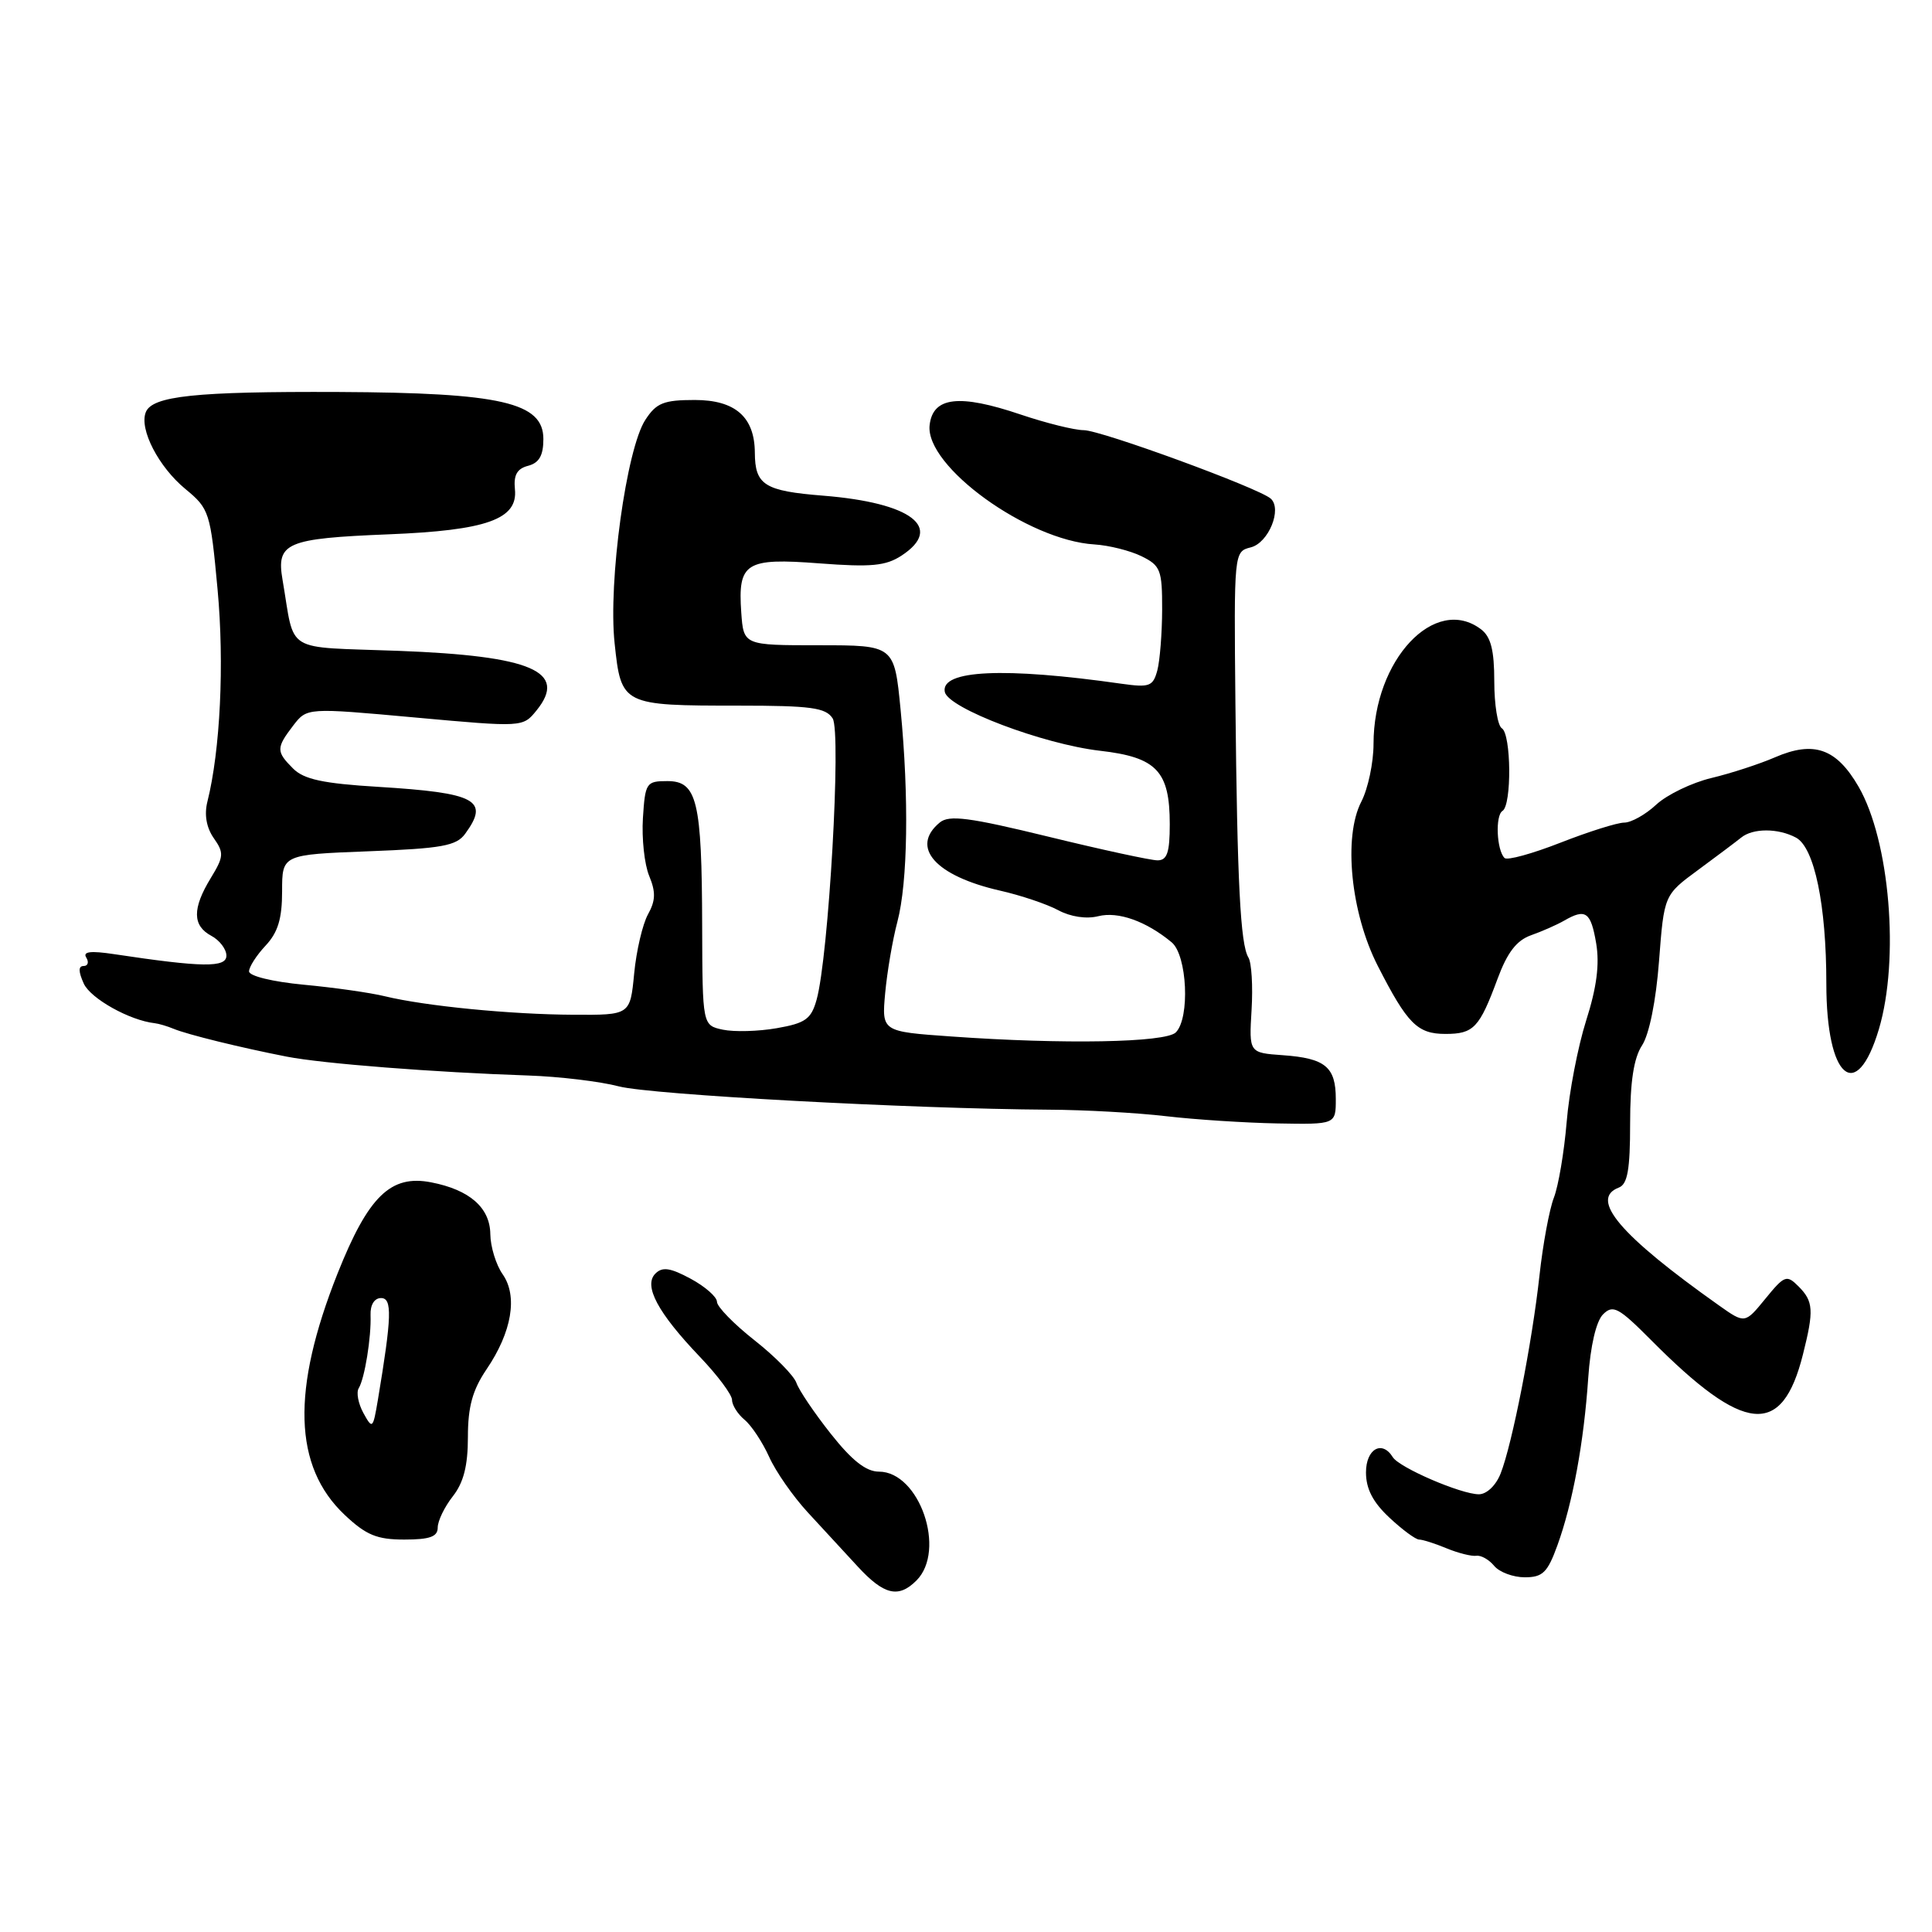 <?xml version="1.0" encoding="UTF-8" standalone="no"?>
<!DOCTYPE svg PUBLIC "-//W3C//DTD SVG 1.1//EN" "http://www.w3.org/Graphics/SVG/1.1/DTD/svg11.dtd" >
<svg xmlns="http://www.w3.org/2000/svg" xmlns:xlink="http://www.w3.org/1999/xlink" version="1.1" viewBox="0 0 256 256">
 <g >
 <path fill="currentColor"
d=" M 121.43 209.43 C 125.43 205.43 121.83 195.00 116.46 195.00 C 114.76 195.00 112.88 193.52 110.09 189.99 C 107.91 187.24 105.86 184.20 105.53 183.24 C 105.20 182.28 102.70 179.74 99.97 177.59 C 97.23 175.43 95.00 173.14 95.00 172.49 C 95.00 171.85 93.43 170.47 91.52 169.44 C 88.81 167.98 87.77 167.83 86.84 168.76 C 85.24 170.36 87.16 173.95 92.75 179.80 C 95.09 182.25 97.00 184.81 97.00 185.50 C 97.00 186.19 97.75 187.37 98.66 188.13 C 99.57 188.88 101.03 191.09 101.91 193.03 C 102.78 194.98 105.08 198.27 107.00 200.36 C 108.92 202.44 111.92 205.69 113.65 207.57 C 117.12 211.34 119.05 211.81 121.43 209.43 Z  M 206.37 204.75 C 208.39 199.17 209.87 191.14 210.45 182.57 C 210.74 178.33 211.50 175.07 212.41 174.16 C 213.73 172.84 214.46 173.23 218.79 177.58 C 231.16 190.03 236.13 190.50 238.90 179.47 C 240.37 173.63 240.29 172.44 238.32 170.46 C 236.74 168.88 236.46 168.98 233.92 172.09 C 231.21 175.41 231.21 175.41 227.75 172.96 C 214.65 163.68 210.57 158.87 214.50 157.36 C 215.66 156.92 216.00 154.98 216.00 148.86 C 216.00 143.32 216.48 140.20 217.58 138.52 C 218.53 137.07 219.43 132.61 219.83 127.35 C 220.50 118.59 220.50 118.59 225.00 115.28 C 227.47 113.46 230.04 111.53 230.71 110.99 C 232.26 109.72 235.61 109.72 237.98 110.99 C 240.42 112.30 242.00 119.91 242.00 130.36 C 242.00 142.89 245.98 146.34 248.96 136.38 C 251.72 127.11 250.41 111.40 246.27 104.24 C 243.33 99.16 240.34 98.12 235.19 100.35 C 233.16 101.23 229.37 102.47 226.77 103.09 C 224.18 103.71 220.89 105.30 219.47 106.61 C 218.06 107.93 216.14 109.00 215.22 109.00 C 214.30 109.00 210.50 110.20 206.77 111.66 C 203.04 113.12 199.71 114.04 199.36 113.69 C 198.31 112.65 198.11 108.05 199.09 107.45 C 200.33 106.68 200.25 97.27 199.00 96.50 C 198.45 96.16 198.00 93.37 198.00 90.30 C 198.00 86.16 197.55 84.38 196.25 83.39 C 190.15 78.76 182.00 87.43 182.00 98.57 C 182.00 101.06 181.27 104.51 180.38 106.23 C 177.97 110.90 178.98 120.98 182.57 128.00 C 186.49 135.67 187.81 137.00 191.53 137.00 C 195.27 137.00 196.03 136.20 198.44 129.68 C 199.72 126.22 200.95 124.61 202.86 123.93 C 204.31 123.42 206.28 122.55 207.24 122.00 C 210.11 120.34 210.79 120.82 211.50 124.99 C 211.97 127.78 211.57 130.85 210.17 135.24 C 209.08 138.68 207.91 144.73 207.59 148.69 C 207.26 152.64 206.50 157.14 205.90 158.69 C 205.30 160.23 204.44 164.88 203.99 169.00 C 203.02 177.88 200.37 191.38 198.84 195.25 C 198.22 196.83 196.99 198.00 195.96 198.00 C 193.60 198.00 185.41 194.47 184.55 193.08 C 183.13 190.78 181.00 191.99 181.00 195.10 C 181.00 197.28 181.92 199.06 184.11 201.10 C 185.81 202.69 187.58 204.00 188.04 204.00 C 188.50 204.00 190.14 204.52 191.68 205.16 C 193.23 205.80 195.00 206.24 195.62 206.15 C 196.23 206.05 197.30 206.65 197.99 207.49 C 198.68 208.32 200.50 209.00 202.04 209.00 C 204.42 209.00 205.06 208.37 206.37 204.75 Z  M 58.00 202.41 C 58.00 201.53 58.90 199.67 60.00 198.27 C 61.43 196.45 62.00 194.22 62.00 190.41 C 62.00 186.40 62.61 184.19 64.47 181.44 C 67.83 176.49 68.63 171.74 66.60 168.84 C 65.72 167.58 64.99 165.19 64.97 163.53 C 64.93 160.03 62.24 157.66 57.15 156.67 C 51.77 155.61 48.81 158.49 44.73 168.74 C 38.59 184.20 38.88 194.32 45.67 200.73 C 48.52 203.41 49.94 204.00 53.57 204.00 C 56.96 204.00 58.00 203.62 58.00 202.41 Z  M 177.00 145.62 C 177.00 141.37 175.61 140.22 169.98 139.82 C 165.50 139.50 165.50 139.50 165.84 133.81 C 166.03 130.67 165.84 127.55 165.42 126.87 C 164.36 125.15 163.94 116.94 163.70 93.30 C 163.50 73.14 163.51 73.09 165.73 72.53 C 168.09 71.94 169.92 67.45 168.38 66.07 C 166.79 64.66 145.87 57.00 143.60 57.00 C 142.39 57.00 138.63 56.07 135.25 54.93 C 127.09 52.17 123.61 52.58 123.18 56.33 C 122.55 61.76 136.16 71.61 145.02 72.14 C 146.93 72.26 149.74 72.96 151.25 73.70 C 153.78 74.94 154.00 75.52 153.99 80.78 C 153.98 83.92 153.69 87.55 153.35 88.84 C 152.78 90.95 152.31 91.12 148.61 90.60 C 133.07 88.38 124.61 88.77 125.19 91.68 C 125.62 93.84 138.22 98.61 145.76 99.48 C 153.27 100.34 155.00 102.17 155.00 109.22 C 155.00 112.96 154.65 114.00 153.38 114.00 C 152.49 114.00 145.98 112.59 138.90 110.86 C 128.40 108.30 125.76 107.96 124.52 108.99 C 120.57 112.26 123.93 116.06 132.50 118.01 C 135.25 118.63 138.72 119.80 140.21 120.60 C 141.84 121.48 143.95 121.80 145.53 121.40 C 148.16 120.74 151.87 122.06 155.25 124.86 C 157.31 126.57 157.70 134.90 155.80 136.80 C 154.45 138.15 140.91 138.40 126.07 137.34 C 116.83 136.69 116.83 136.69 117.29 131.59 C 117.55 128.79 118.27 124.53 118.91 122.13 C 120.29 116.90 120.46 105.64 119.33 94.00 C 118.50 85.50 118.50 85.50 108.51 85.50 C 98.53 85.50 98.53 85.50 98.22 81.15 C 97.76 74.55 98.79 73.90 108.58 74.65 C 115.43 75.17 117.36 74.99 119.46 73.62 C 125.10 69.92 120.79 66.62 109.09 65.68 C 101.29 65.06 100.04 64.27 100.02 59.97 C 99.99 55.25 97.42 53.00 92.06 53.00 C 87.95 53.00 86.97 53.39 85.52 55.62 C 83.00 59.45 80.57 77.13 81.44 85.24 C 82.31 93.44 82.43 93.50 97.88 93.50 C 107.46 93.50 109.42 93.77 110.33 95.19 C 111.50 97.01 109.80 126.80 108.20 132.48 C 107.49 135.03 106.72 135.58 102.93 136.24 C 100.49 136.67 97.28 136.75 95.79 136.44 C 93.08 135.86 93.08 135.86 93.04 122.68 C 93.00 106.10 92.37 103.50 88.43 103.50 C 85.63 103.50 85.49 103.72 85.19 108.40 C 85.02 111.09 85.39 114.54 86.02 116.06 C 86.91 118.20 86.87 119.35 85.86 121.16 C 85.15 122.45 84.32 125.97 84.03 129.00 C 83.50 134.50 83.50 134.50 76.00 134.46 C 67.67 134.42 56.36 133.31 51.00 132.01 C 49.08 131.54 44.24 130.85 40.25 130.48 C 36.13 130.09 33.00 129.33 33.00 128.71 C 33.00 128.12 33.99 126.58 35.19 125.30 C 36.83 123.55 37.38 121.73 37.38 118.10 C 37.38 113.24 37.38 113.24 48.82 112.80 C 58.54 112.43 60.47 112.08 61.63 110.49 C 64.90 106.02 63.13 105.06 50.09 104.26 C 42.82 103.82 40.27 103.27 38.84 101.84 C 36.58 99.58 36.58 99.11 38.86 96.13 C 40.68 93.77 40.68 93.77 54.98 95.07 C 69.28 96.37 69.28 96.37 71.09 94.14 C 75.27 88.98 70.47 86.91 52.80 86.24 C 37.39 85.66 39.14 86.73 37.44 76.84 C 36.59 71.91 37.91 71.35 51.50 70.80 C 64.49 70.28 68.64 68.80 68.23 64.83 C 68.04 62.94 68.51 62.10 69.98 61.72 C 71.44 61.33 72.00 60.36 72.00 58.17 C 72.00 53.33 66.41 52.04 44.87 51.94 C 25.88 51.86 20.14 52.46 19.31 54.64 C 18.44 56.89 21.02 61.87 24.56 64.79 C 27.74 67.42 27.88 67.83 28.83 78.11 C 29.74 87.94 29.19 99.42 27.48 106.23 C 27.05 107.94 27.35 109.66 28.32 111.05 C 29.70 113.01 29.66 113.51 27.92 116.36 C 25.47 120.38 25.49 122.66 28.00 124.00 C 29.10 124.59 30.00 125.77 30.00 126.63 C 30.00 128.24 26.81 128.19 15.12 126.43 C 12.00 125.96 10.94 126.09 11.43 126.88 C 11.81 127.50 11.65 128.00 11.08 128.00 C 10.37 128.00 10.38 128.74 11.10 130.33 C 12.01 132.32 17.18 135.21 20.50 135.58 C 21.05 135.64 22.18 135.98 23.00 136.32 C 24.82 137.08 31.90 138.82 38.00 140.01 C 42.77 140.94 57.53 142.09 70.00 142.51 C 74.12 142.65 79.53 143.30 82.00 143.95 C 86.26 145.06 120.57 146.92 139.00 147.04 C 143.68 147.06 150.65 147.45 154.50 147.90 C 158.35 148.35 164.99 148.78 169.25 148.86 C 177.00 149.00 177.00 149.00 177.00 145.62 Z  M 48.15 187.23 C 47.47 185.98 47.19 184.51 47.53 183.95 C 48.32 182.67 49.21 177.19 49.10 174.25 C 49.05 172.90 49.61 172.00 50.49 172.00 C 51.99 172.00 51.92 174.42 50.07 185.50 C 49.42 189.34 49.35 189.41 48.15 187.23 Z "/>
</g>
</svg>